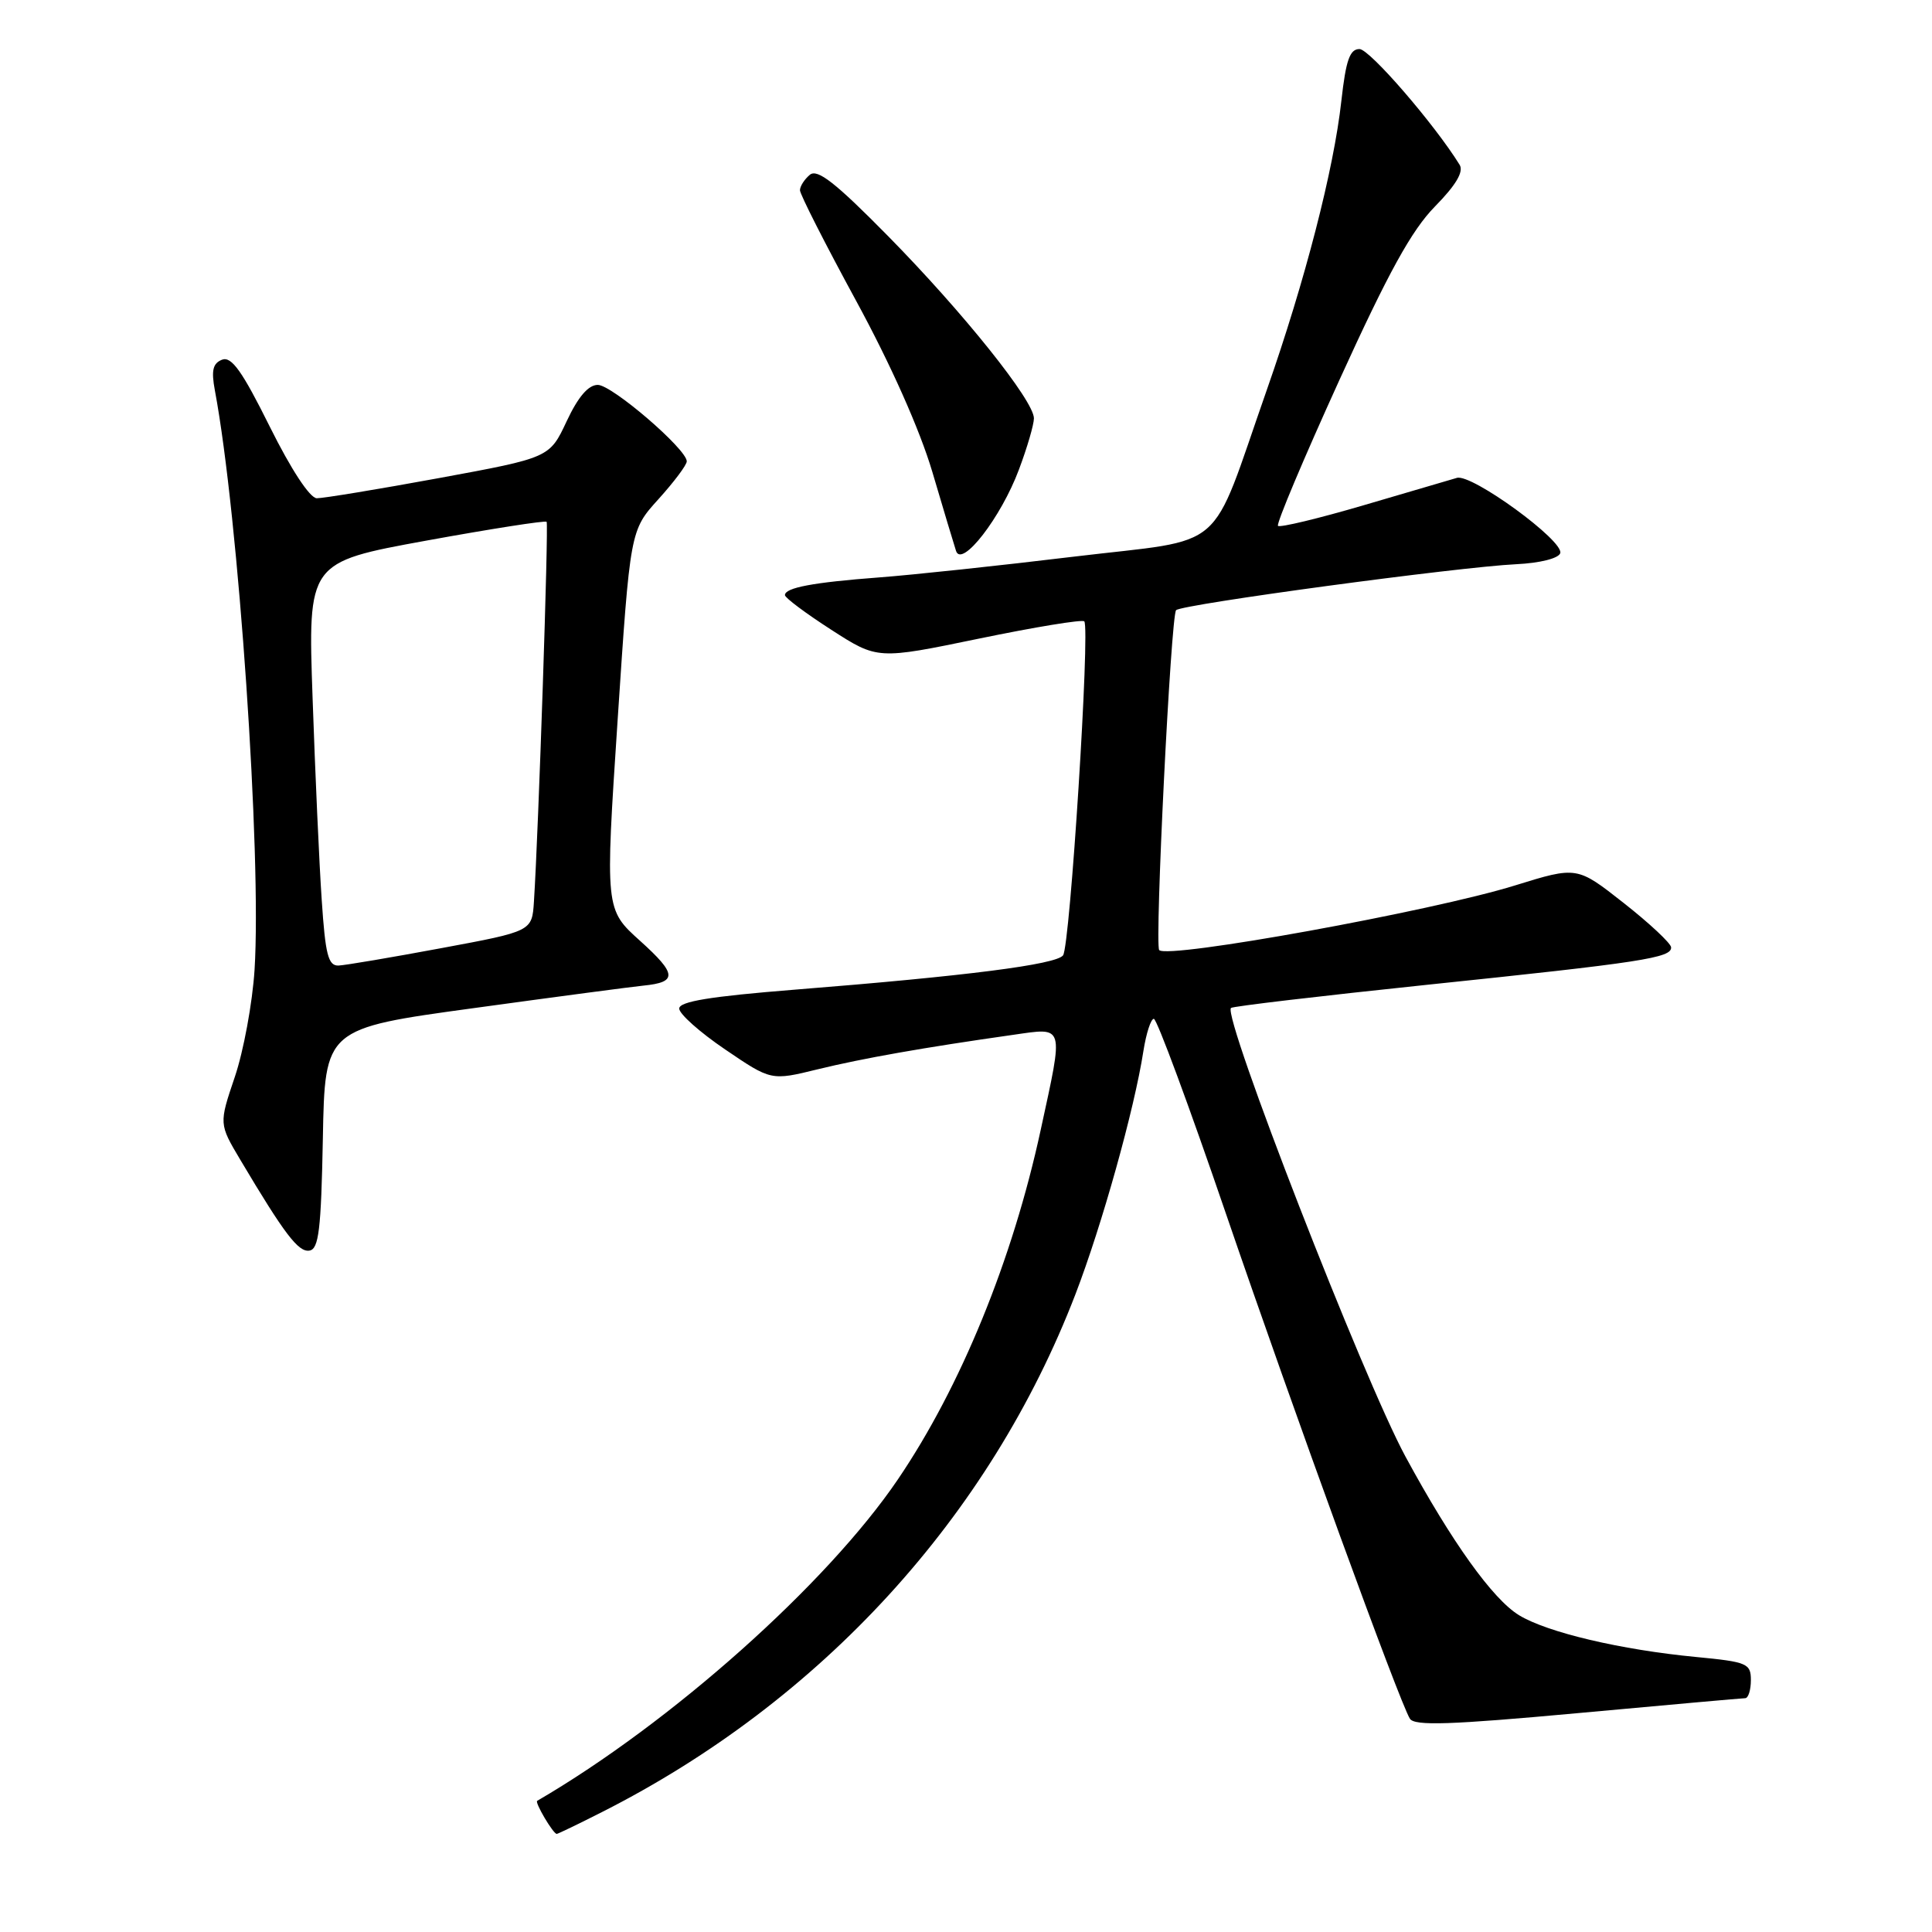 <?xml version="1.0" encoding="UTF-8" standalone="no"?>
<!DOCTYPE svg PUBLIC "-//W3C//DTD SVG 1.1//EN" "http://www.w3.org/Graphics/SVG/1.1/DTD/svg11.dtd" >
<svg xmlns="http://www.w3.org/2000/svg" xmlns:xlink="http://www.w3.org/1999/xlink" version="1.1" viewBox="0 0 256 256">
 <g >
 <path fill="currentColor"
d=" M 79.78 240.10 C 108.82 225.40 131.16 200.97 142.50 171.50 C 146.01 162.37 150.31 147.00 151.51 139.25 C 151.88 136.91 152.50 135.00 152.89 135.00 C 153.29 135.00 157.58 146.59 162.42 160.75 C 171.49 187.24 185.44 225.54 186.82 227.74 C 187.44 228.71 192.16 228.55 209.05 227.00 C 220.85 225.92 230.84 225.02 231.25 225.02 C 231.66 225.01 232.00 223.93 232.00 222.63 C 232.00 220.42 231.52 220.21 224.75 219.56 C 214.79 218.61 205.04 216.31 201.29 214.03 C 197.80 211.91 192.36 204.31 186.23 193.00 C 180.67 182.74 161.98 134.69 163.11 133.56 C 163.33 133.34 174.98 131.97 189.00 130.50 C 217.62 127.52 221.53 126.92 221.43 125.52 C 221.39 124.98 218.57 122.34 215.16 119.66 C 208.96 114.78 208.96 114.78 200.73 117.33 C 189.75 120.74 154.69 127.11 153.60 125.89 C 152.98 125.20 155.15 81.52 155.84 80.85 C 156.64 80.07 193.29 75.12 200.92 74.76 C 204.05 74.61 206.51 73.99 206.74 73.30 C 207.27 71.68 195.02 62.75 193.05 63.32 C 192.20 63.57 186.62 65.21 180.65 66.96 C 174.69 68.71 169.60 69.93 169.34 69.68 C 169.09 69.42 172.75 60.74 177.47 50.37 C 183.97 36.09 187.04 30.52 190.14 27.36 C 192.92 24.53 193.97 22.76 193.41 21.84 C 190.11 16.49 181.48 6.50 180.14 6.50 C 178.85 6.50 178.34 7.98 177.74 13.34 C 176.74 22.45 172.92 37.24 167.85 51.69 C 160.14 73.68 162.91 71.28 142.37 73.75 C 132.54 74.94 120.90 76.18 116.50 76.51 C 107.74 77.17 104.00 77.87 104.01 78.86 C 104.01 79.21 106.78 81.28 110.15 83.45 C 116.28 87.40 116.28 87.40 129.72 84.62 C 137.12 83.09 143.39 82.06 143.67 82.33 C 144.47 83.14 141.79 125.39 140.86 126.59 C 139.92 127.81 128.15 129.32 105.25 131.14 C 94.13 132.03 90.00 132.70 90.00 133.64 C 90.00 134.35 92.74 136.79 96.09 139.06 C 102.18 143.20 102.18 143.20 108.34 141.69 C 114.32 140.23 122.42 138.80 134.25 137.12 C 141.12 136.14 140.96 135.61 137.90 149.71 C 134.17 166.96 127.30 183.76 118.98 196.02 C 109.58 209.88 88.91 228.30 71.18 238.62 C 70.83 238.82 73.30 243.00 73.77 243.00 C 73.93 243.00 76.63 241.70 79.78 240.10 Z  M 42.78 150.88 C 43.05 136.28 43.05 136.28 62.78 133.58 C 73.62 132.09 83.74 130.75 85.25 130.60 C 89.78 130.15 89.70 129.07 84.83 124.68 C 80.18 120.50 80.18 120.50 81.84 95.39 C 83.50 70.28 83.50 70.28 87.25 66.14 C 89.31 63.86 91.00 61.61 91.00 61.13 C 91.00 59.52 81.09 51.00 79.21 51.00 C 77.96 51.00 76.60 52.58 75.08 55.83 C 72.82 60.65 72.82 60.65 58.16 63.35 C 50.10 64.83 42.81 66.03 41.98 66.02 C 41.06 66.01 38.58 62.23 35.74 56.52 C 32.10 49.19 30.68 47.19 29.43 47.66 C 28.20 48.14 27.98 49.08 28.47 51.72 C 31.61 68.43 34.68 113.36 33.73 128.50 C 33.45 132.90 32.27 139.29 31.11 142.71 C 29.01 148.92 29.01 148.92 31.86 153.71 C 37.70 163.53 39.54 165.95 41.00 165.71 C 42.24 165.52 42.55 162.94 42.78 150.88 Z  M 135.01 62.23 C 136.11 59.31 137.00 56.25 137.00 55.43 C 137.00 53.11 127.65 41.42 117.68 31.29 C 110.70 24.20 108.31 22.33 107.31 23.16 C 106.59 23.76 106.00 24.68 106.00 25.21 C 106.00 25.74 109.34 32.32 113.43 39.84 C 118.02 48.27 121.88 56.95 123.53 62.50 C 124.99 67.45 126.41 72.17 126.68 73.00 C 127.43 75.30 132.65 68.56 135.01 62.23 Z  M 42.63 119.25 C 42.30 114.44 41.76 102.40 41.42 92.50 C 40.79 74.50 40.79 74.50 56.46 71.64 C 65.07 70.07 72.26 68.95 72.43 69.14 C 72.71 69.47 71.36 109.98 70.75 119.45 C 70.50 123.40 70.50 123.40 58.50 125.63 C 51.90 126.86 45.76 127.90 44.86 127.94 C 43.49 127.99 43.11 126.50 42.63 119.25 Z "/>
</g>
</svg>